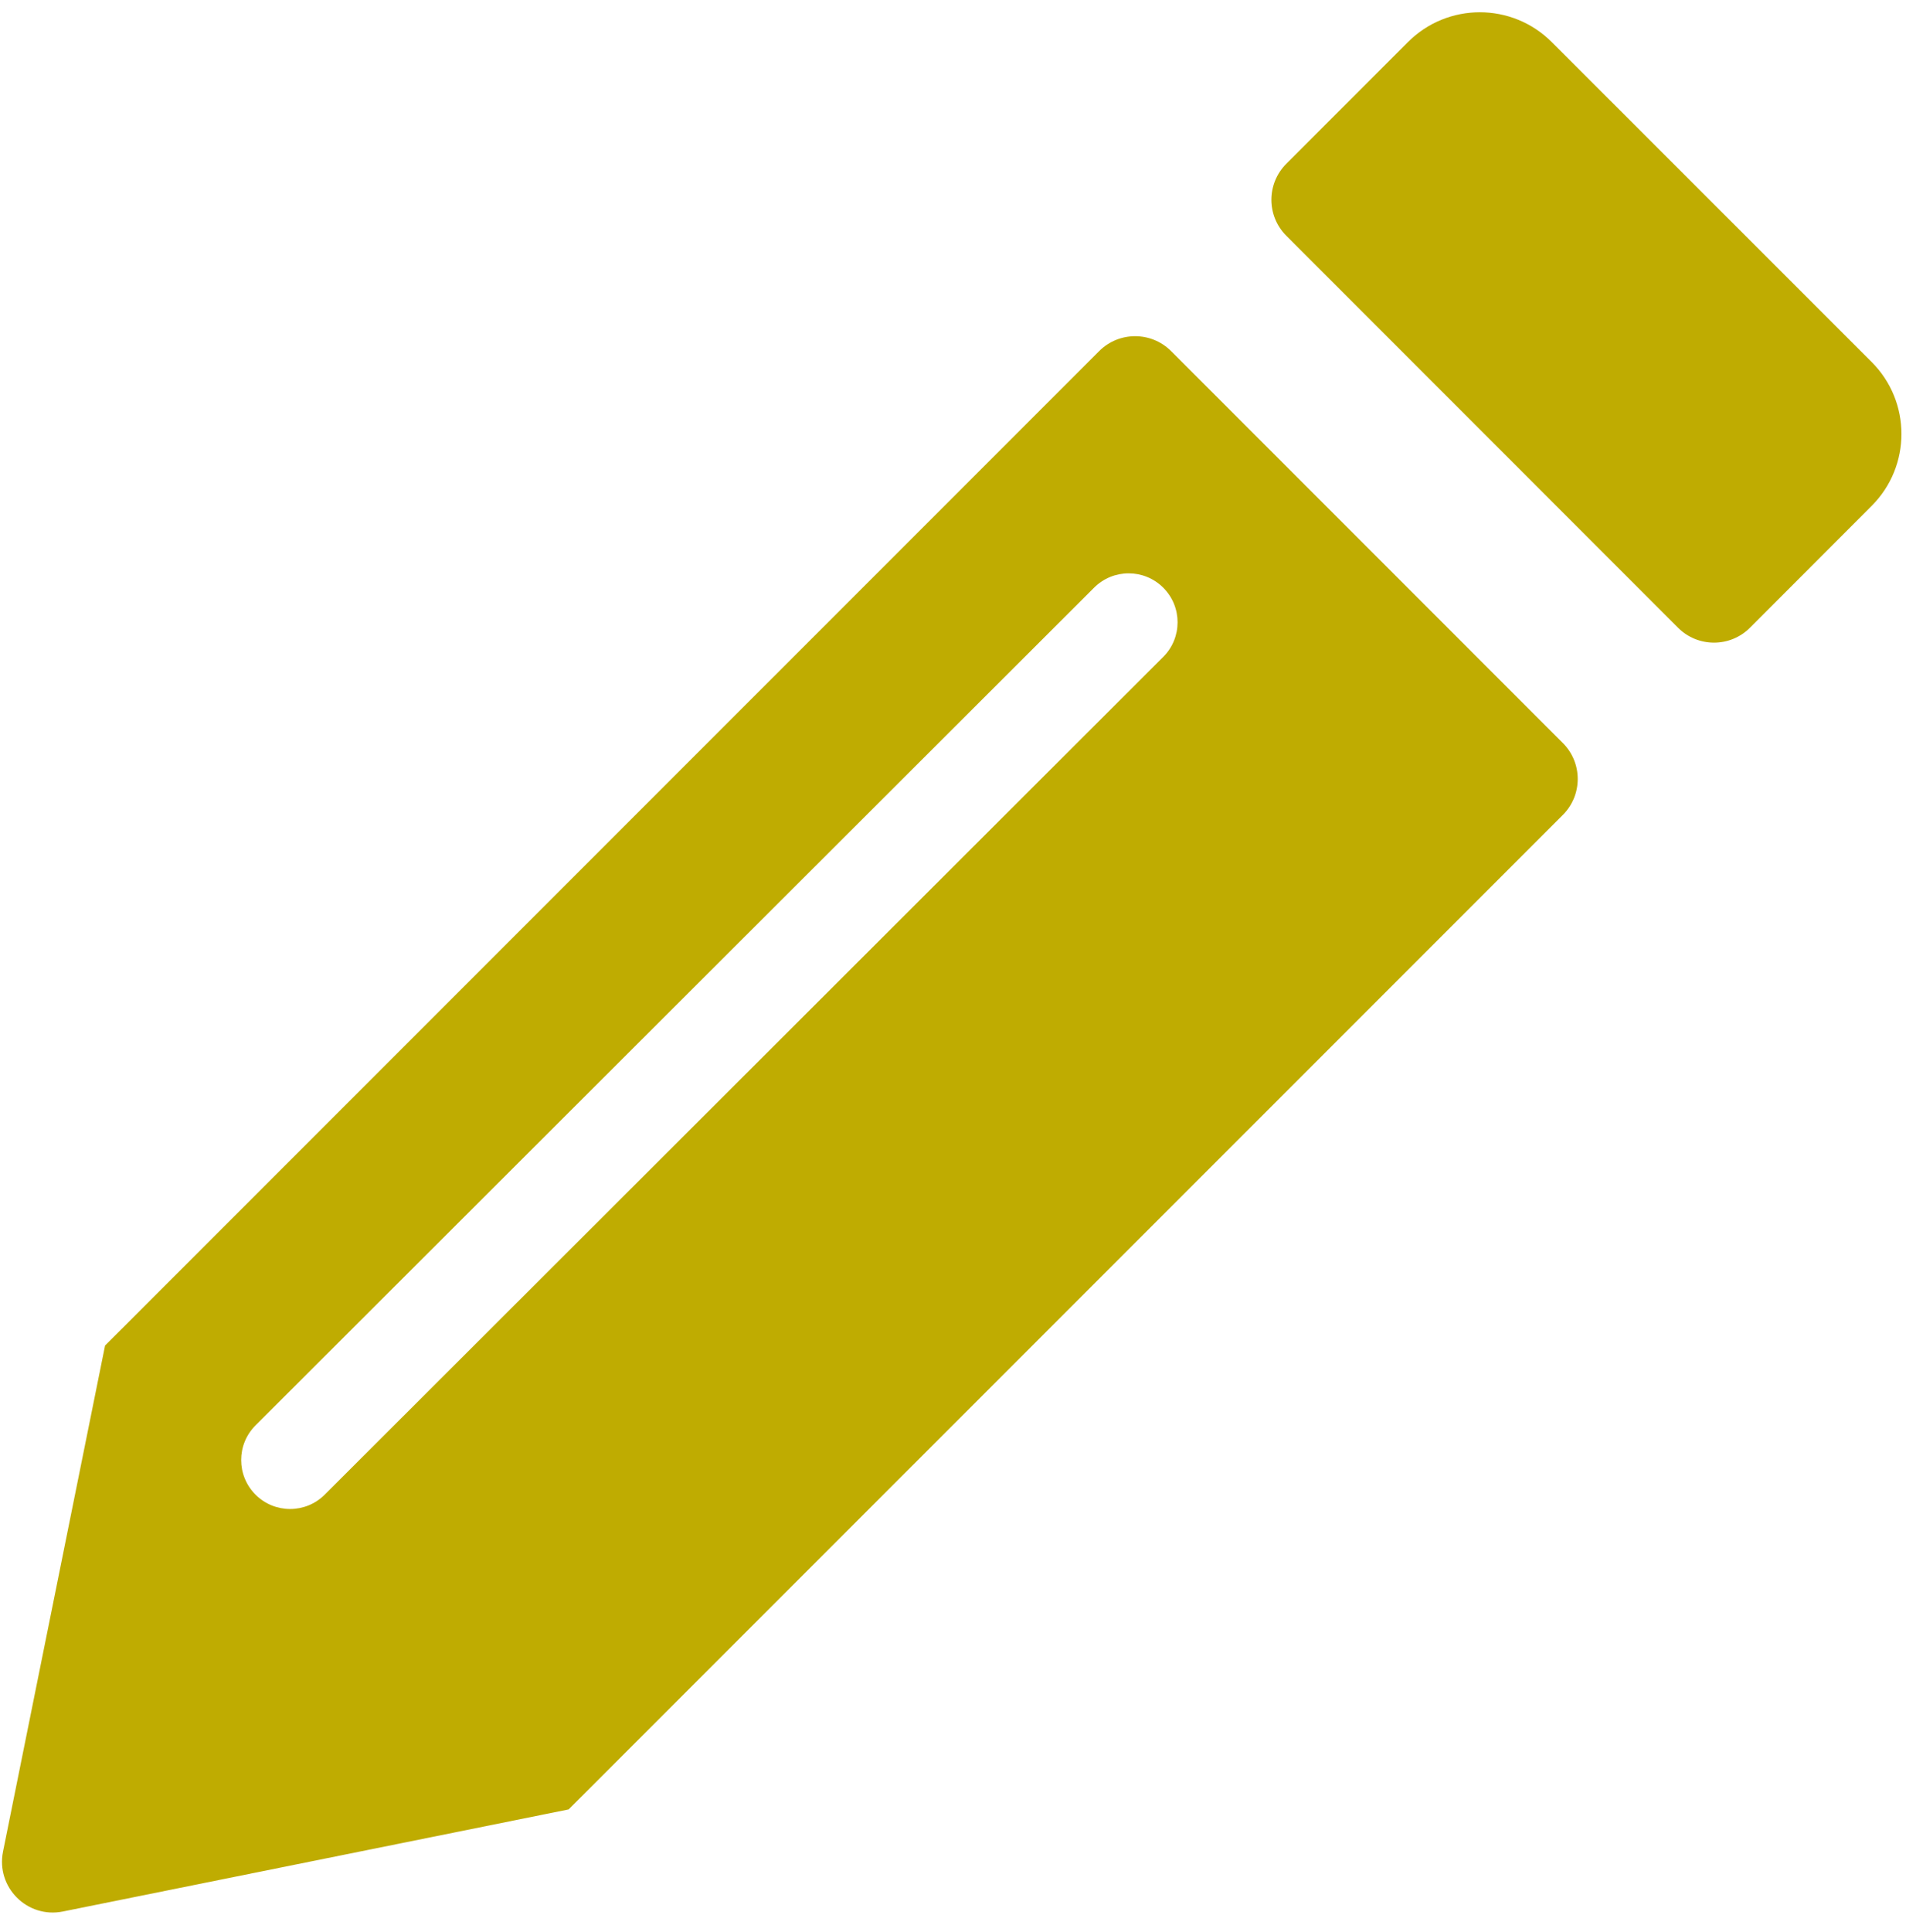 <svg width="75" height="76" viewBox="0 0 75 76" fill="none" xmlns="http://www.w3.org/2000/svg">
<g filter="url(#filter0_ii_132_380)">
<path d="M4.134 52.924L0.119 72.828C-0.164 74.23 1.073 75.467 2.475 75.184L22.375 71.169L61.496 32.054C62.278 31.273 62.278 30.006 61.497 29.225L46.081 13.809C45.3 13.028 44.033 13.028 43.252 13.809L4.134 52.924ZM12.777 58.789C12.025 59.54 10.807 59.54 10.055 58.789C9.302 58.036 9.302 56.816 10.055 56.063L43.052 23.114C43.804 22.363 45.022 22.363 45.773 23.115C46.526 23.867 46.525 25.087 45.772 25.838L12.777 58.789ZM73.649 14.239C75.211 15.801 75.212 18.333 73.65 19.896L68.859 24.691C68.078 25.472 66.811 25.472 66.03 24.691L50.614 9.272C49.833 8.491 49.833 7.225 50.614 6.444L55.402 1.655C56.964 0.092 59.496 0.092 61.059 1.654L73.649 14.239Z" fill="#BFAC01"/>
</g>
<defs>
<filter id="filter0_ii_132_380" x="0.078" y="-0.517" width="74.743" height="76.742" filterUnits="userSpaceOnUse" color-interpolation-filters="sRGB">
<feFlood flood-opacity="0" result="BackgroundImageFix"/>
<feBlend mode="normal" in="SourceGraphic" in2="BackgroundImageFix" result="shape"/>
<feColorMatrix in="SourceAlpha" type="matrix" values="0 0 0 0 0 0 0 0 0 0 0 0 0 0 0 0 0 0 127 0" result="hardAlpha"/>
<feOffset dy="1"/>
<feGaussianBlur stdDeviation="1"/>
<feComposite in2="hardAlpha" operator="arithmetic" k2="-1" k3="1"/>
<feColorMatrix type="matrix" values="0 0 0 0 0 0 0 0 0 0 0 0 0 0 0 0 0 0 0.12 0"/>
<feBlend mode="normal" in2="shape" result="effect1_innerShadow_132_380"/>
<feColorMatrix in="SourceAlpha" type="matrix" values="0 0 0 0 0 0 0 0 0 0 0 0 0 0 0 0 0 0 127 0" result="hardAlpha"/>
<feOffset dy="-1"/>
<feGaussianBlur stdDeviation="0.5"/>
<feComposite in2="hardAlpha" operator="arithmetic" k2="-1" k3="1"/>
<feColorMatrix type="matrix" values="0 0 0 0 1 0 0 0 0 0.899 0 0 0 0 0 0 0 0 1 0"/>
<feBlend mode="normal" in2="effect1_innerShadow_132_380" result="effect2_innerShadow_132_380"/>
</filter>
</defs>
</svg>

